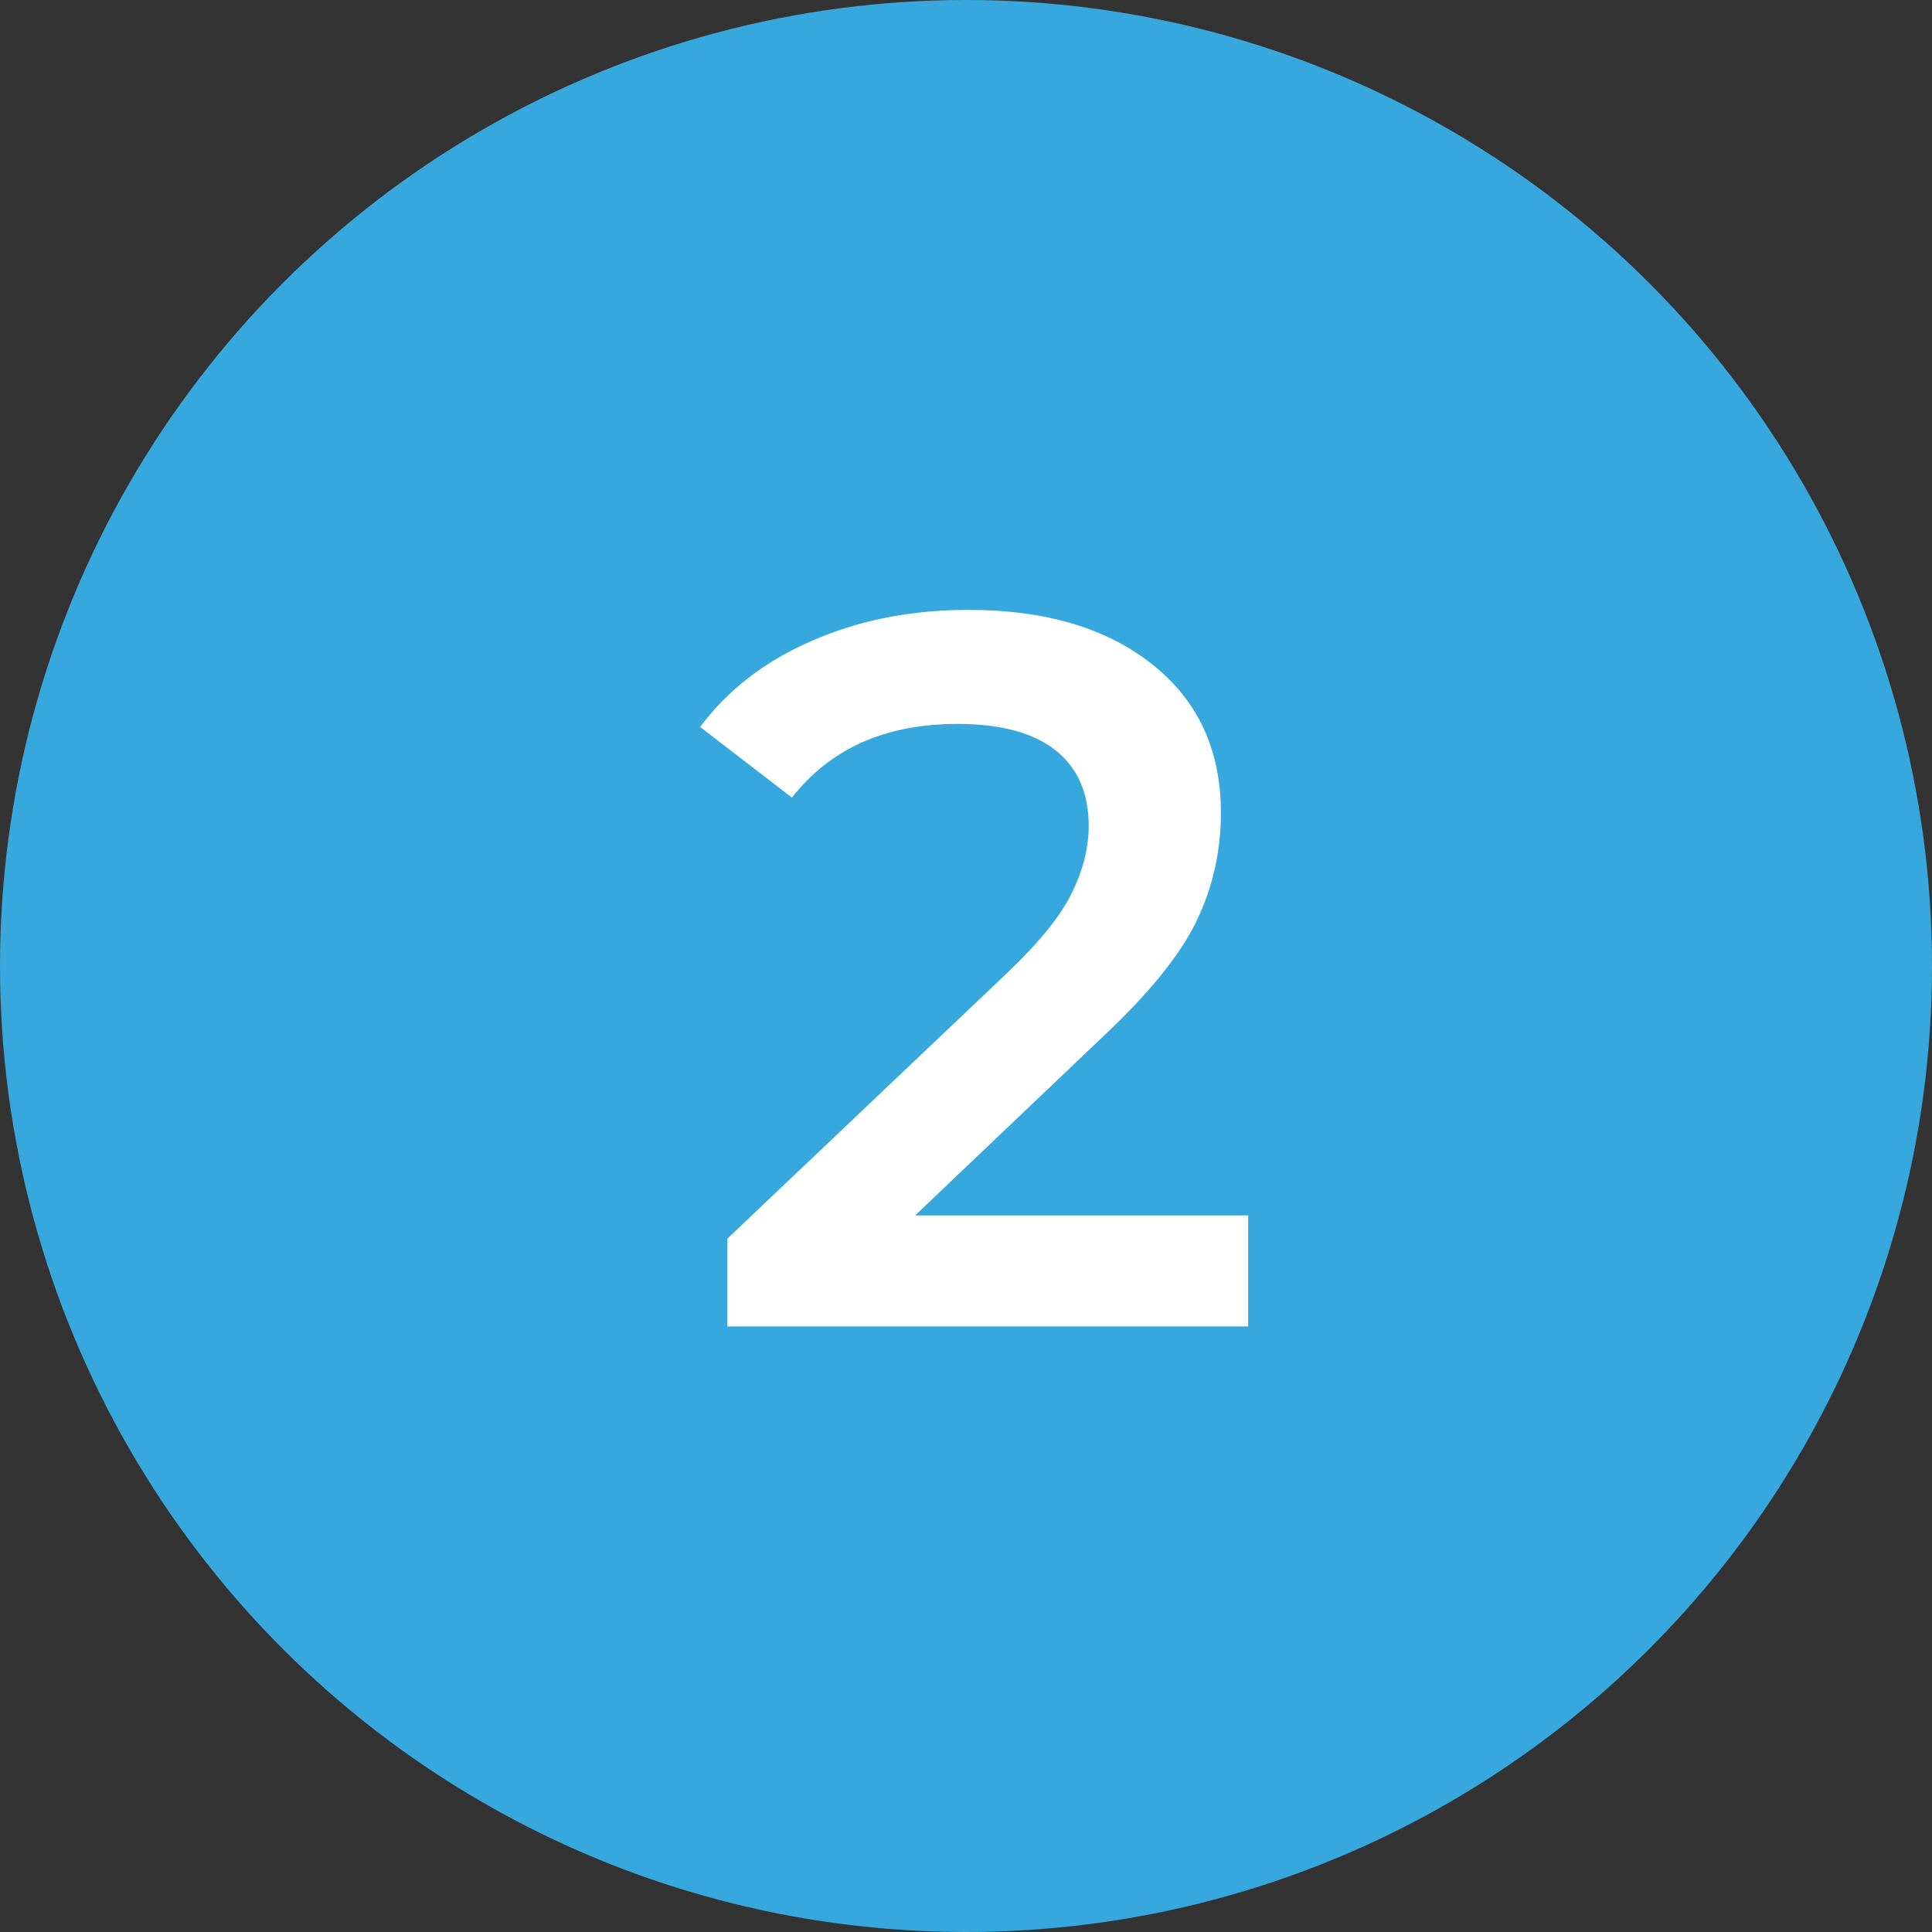 <svg width="67" height="67" viewBox="0 0 67 67" fill="none" xmlns="http://www.w3.org/2000/svg">
<rect x="0" y="0" width="67" height="67" fill="#333333" stroke="none"/>
<circle cx="33.5" cy="33.5" r="33.5" fill="#36A8DD"/>
<path d="M43.285 42.15V46H25.225V42.955L34.955 33.715C36.052 32.665 36.787 31.755 37.16 30.985C37.557 30.192 37.755 29.41 37.755 28.64C37.755 27.497 37.37 26.622 36.6 26.015C35.83 25.408 34.698 25.105 33.205 25.105C30.708 25.105 28.795 25.957 27.465 27.66L24.28 25.21C25.237 23.927 26.52 22.935 28.13 22.235C29.763 21.512 31.583 21.15 33.59 21.15C36.25 21.15 38.373 21.78 39.96 23.04C41.547 24.3 42.34 26.015 42.34 28.185C42.34 29.515 42.06 30.763 41.5 31.93C40.94 33.097 39.867 34.427 38.28 35.92L31.735 42.15H43.285Z" fill="white"/>
</svg>
